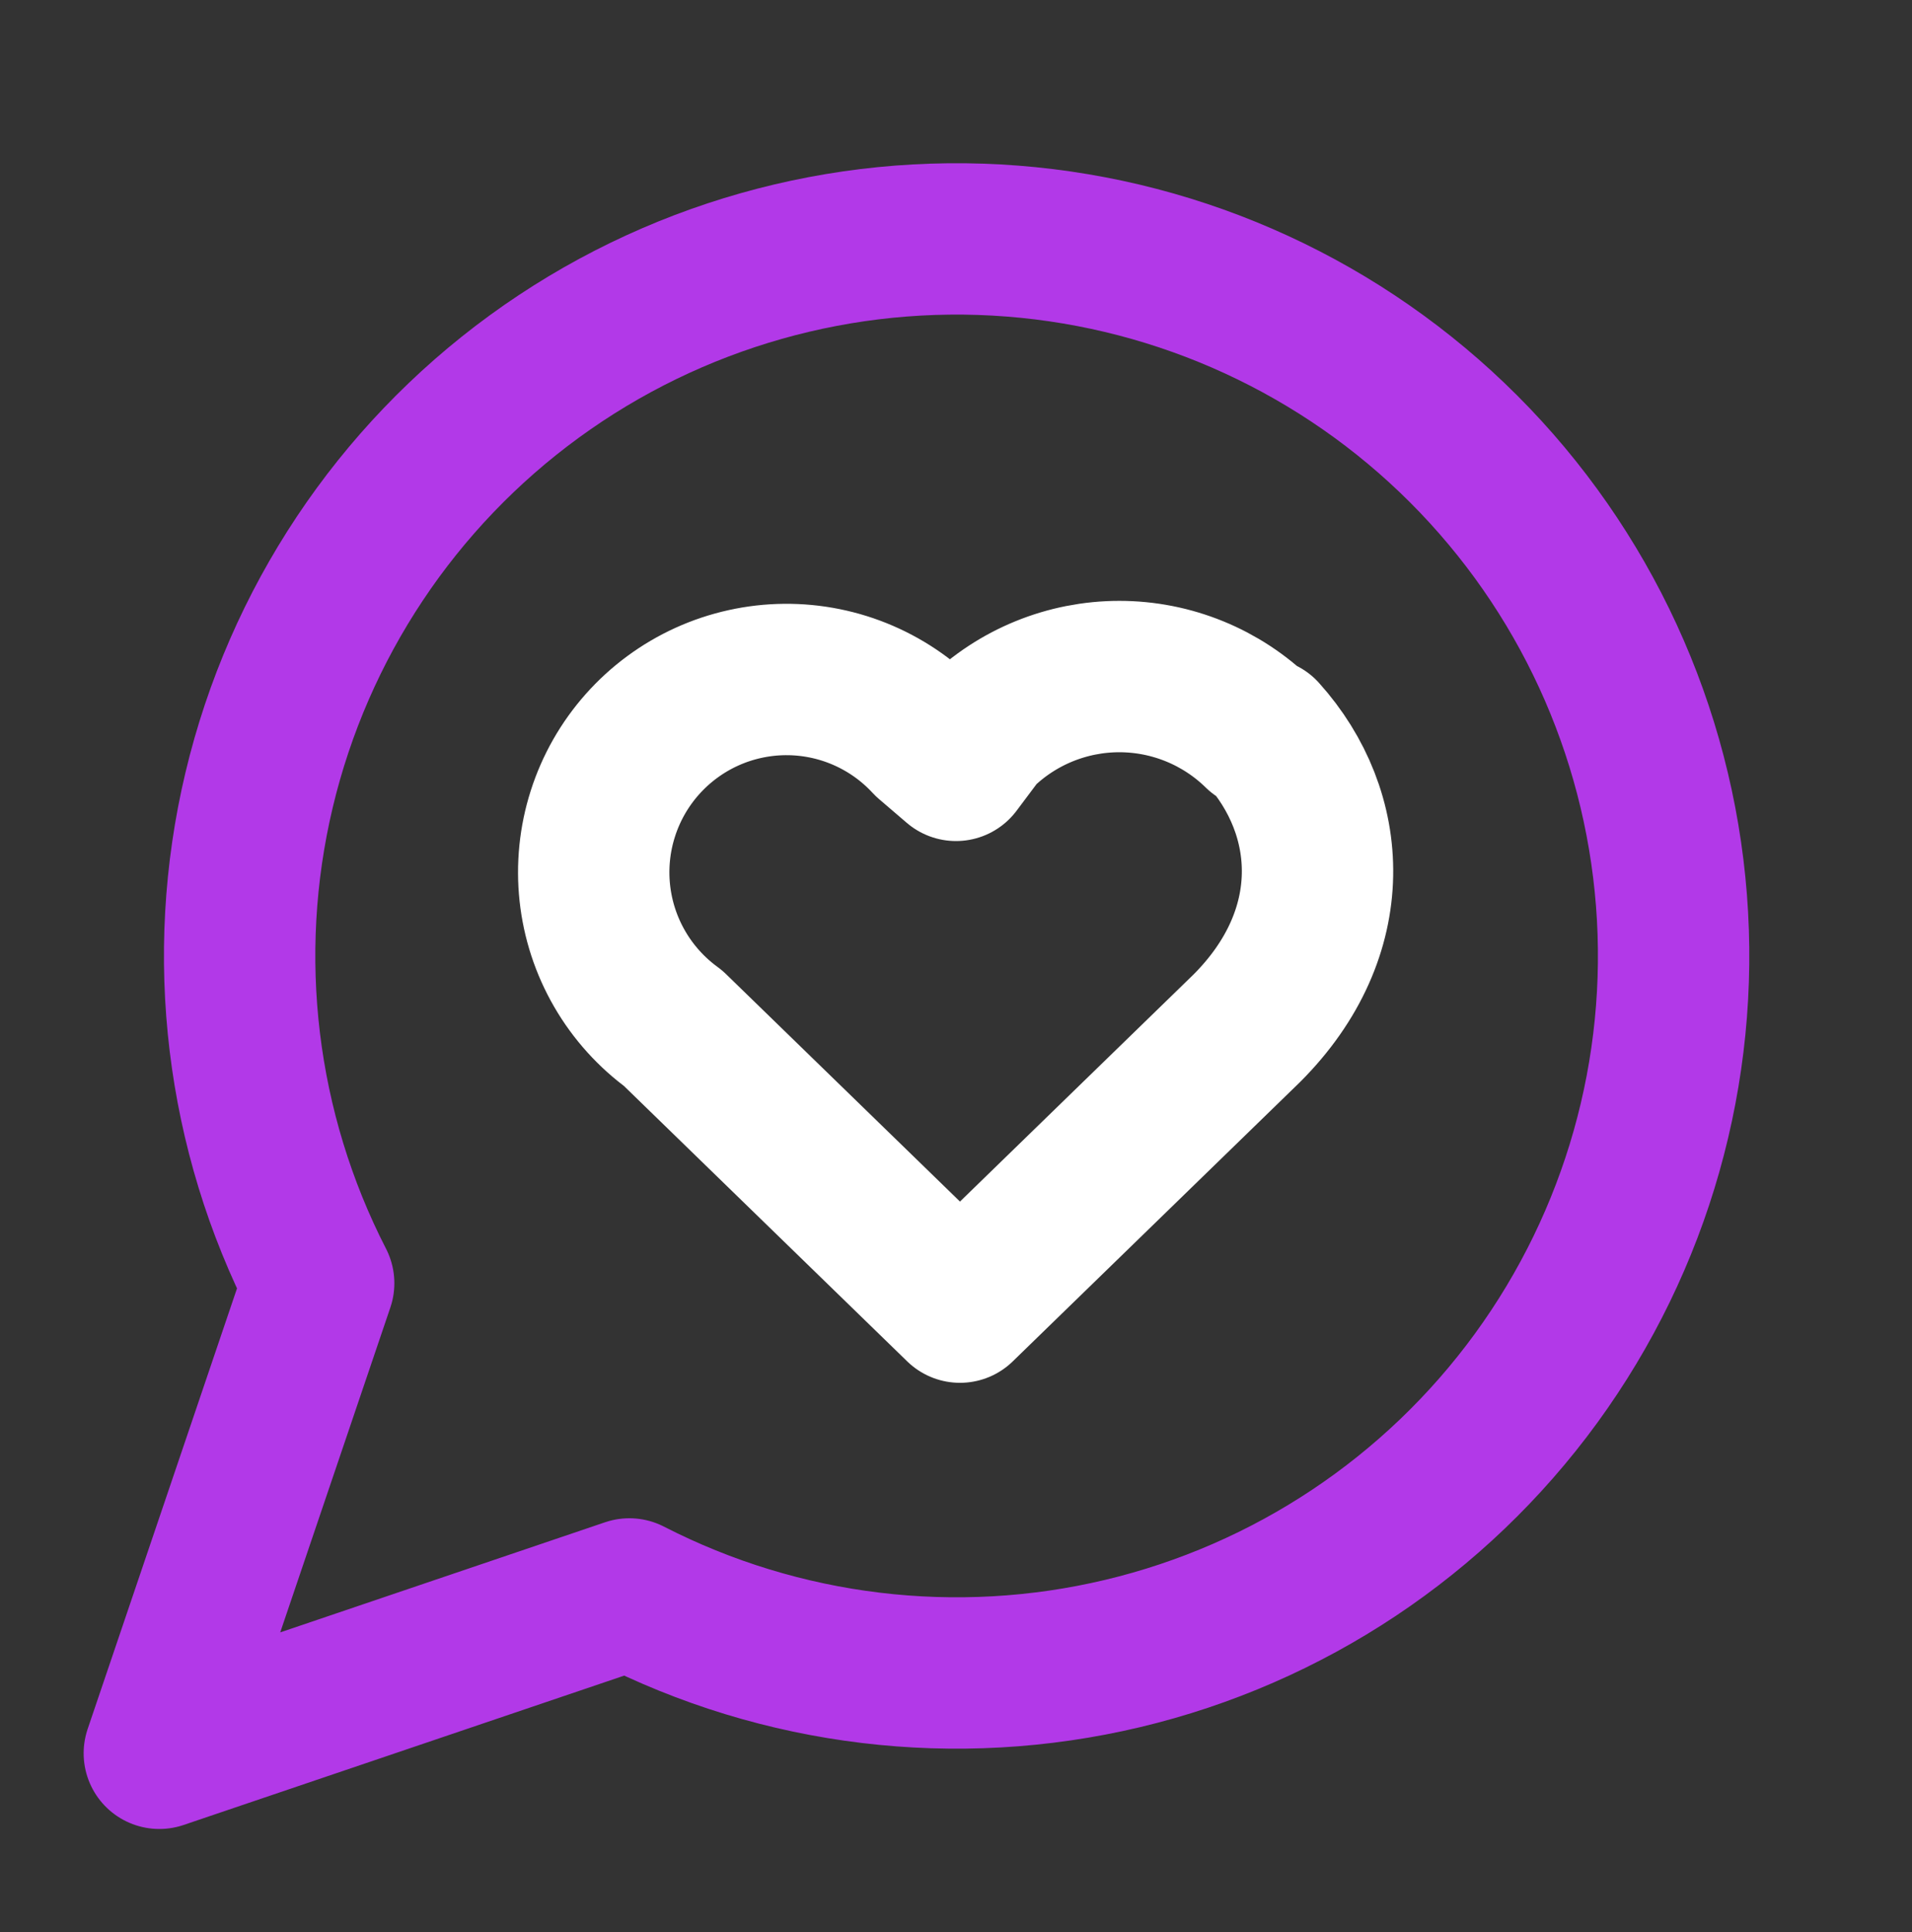 <svg width="96" height="97" viewBox="0 0 96 97" fill="none" xmlns="http://www.w3.org/2000/svg">
<rect x="0" y="0" width="96" height="97" fill="#333333" stroke="none"/>
<path d="M31.6 80.026C39.234 83.942 48.016 85.003 56.364 83.017C64.711 81.031 72.074 76.129 77.127 69.195C82.18 62.26 84.59 53.749 83.922 45.195C83.255 36.641 79.554 28.606 73.487 22.539C67.42 16.472 59.386 12.771 50.831 12.104C42.277 11.436 33.766 13.846 26.831 18.899C19.897 23.952 14.995 31.315 13.009 39.663C11.023 48.01 12.084 56.792 16 64.426L8 88.026L31.6 80.026Z" stroke="#B239E8" stroke-width="7.6" stroke-linecap="round" stroke-linejoin="round"/>
<path d="M63.2 36.826C61.331 34.994 58.818 33.967 56.2 33.967C53.583 33.967 51.069 34.994 49.2 36.826L48 38.426L46.6 37.226C45.683 36.233 44.568 35.444 43.328 34.908C42.087 34.372 40.748 34.102 39.397 34.115C38.046 34.128 36.712 34.424 35.482 34.983C34.252 35.543 33.153 36.354 32.255 37.364C31.357 38.374 30.681 39.56 30.27 40.848C29.858 42.135 29.721 43.494 29.866 44.837C30.012 46.181 30.437 47.479 31.115 48.648C31.792 49.817 32.707 50.831 33.8 51.626L48.2 65.626L62.6 51.626C67.4 46.826 67 40.826 63.4 36.826" stroke="white" stroke-width="7.6" stroke-linecap="round" stroke-linejoin="round"/>
</svg>
